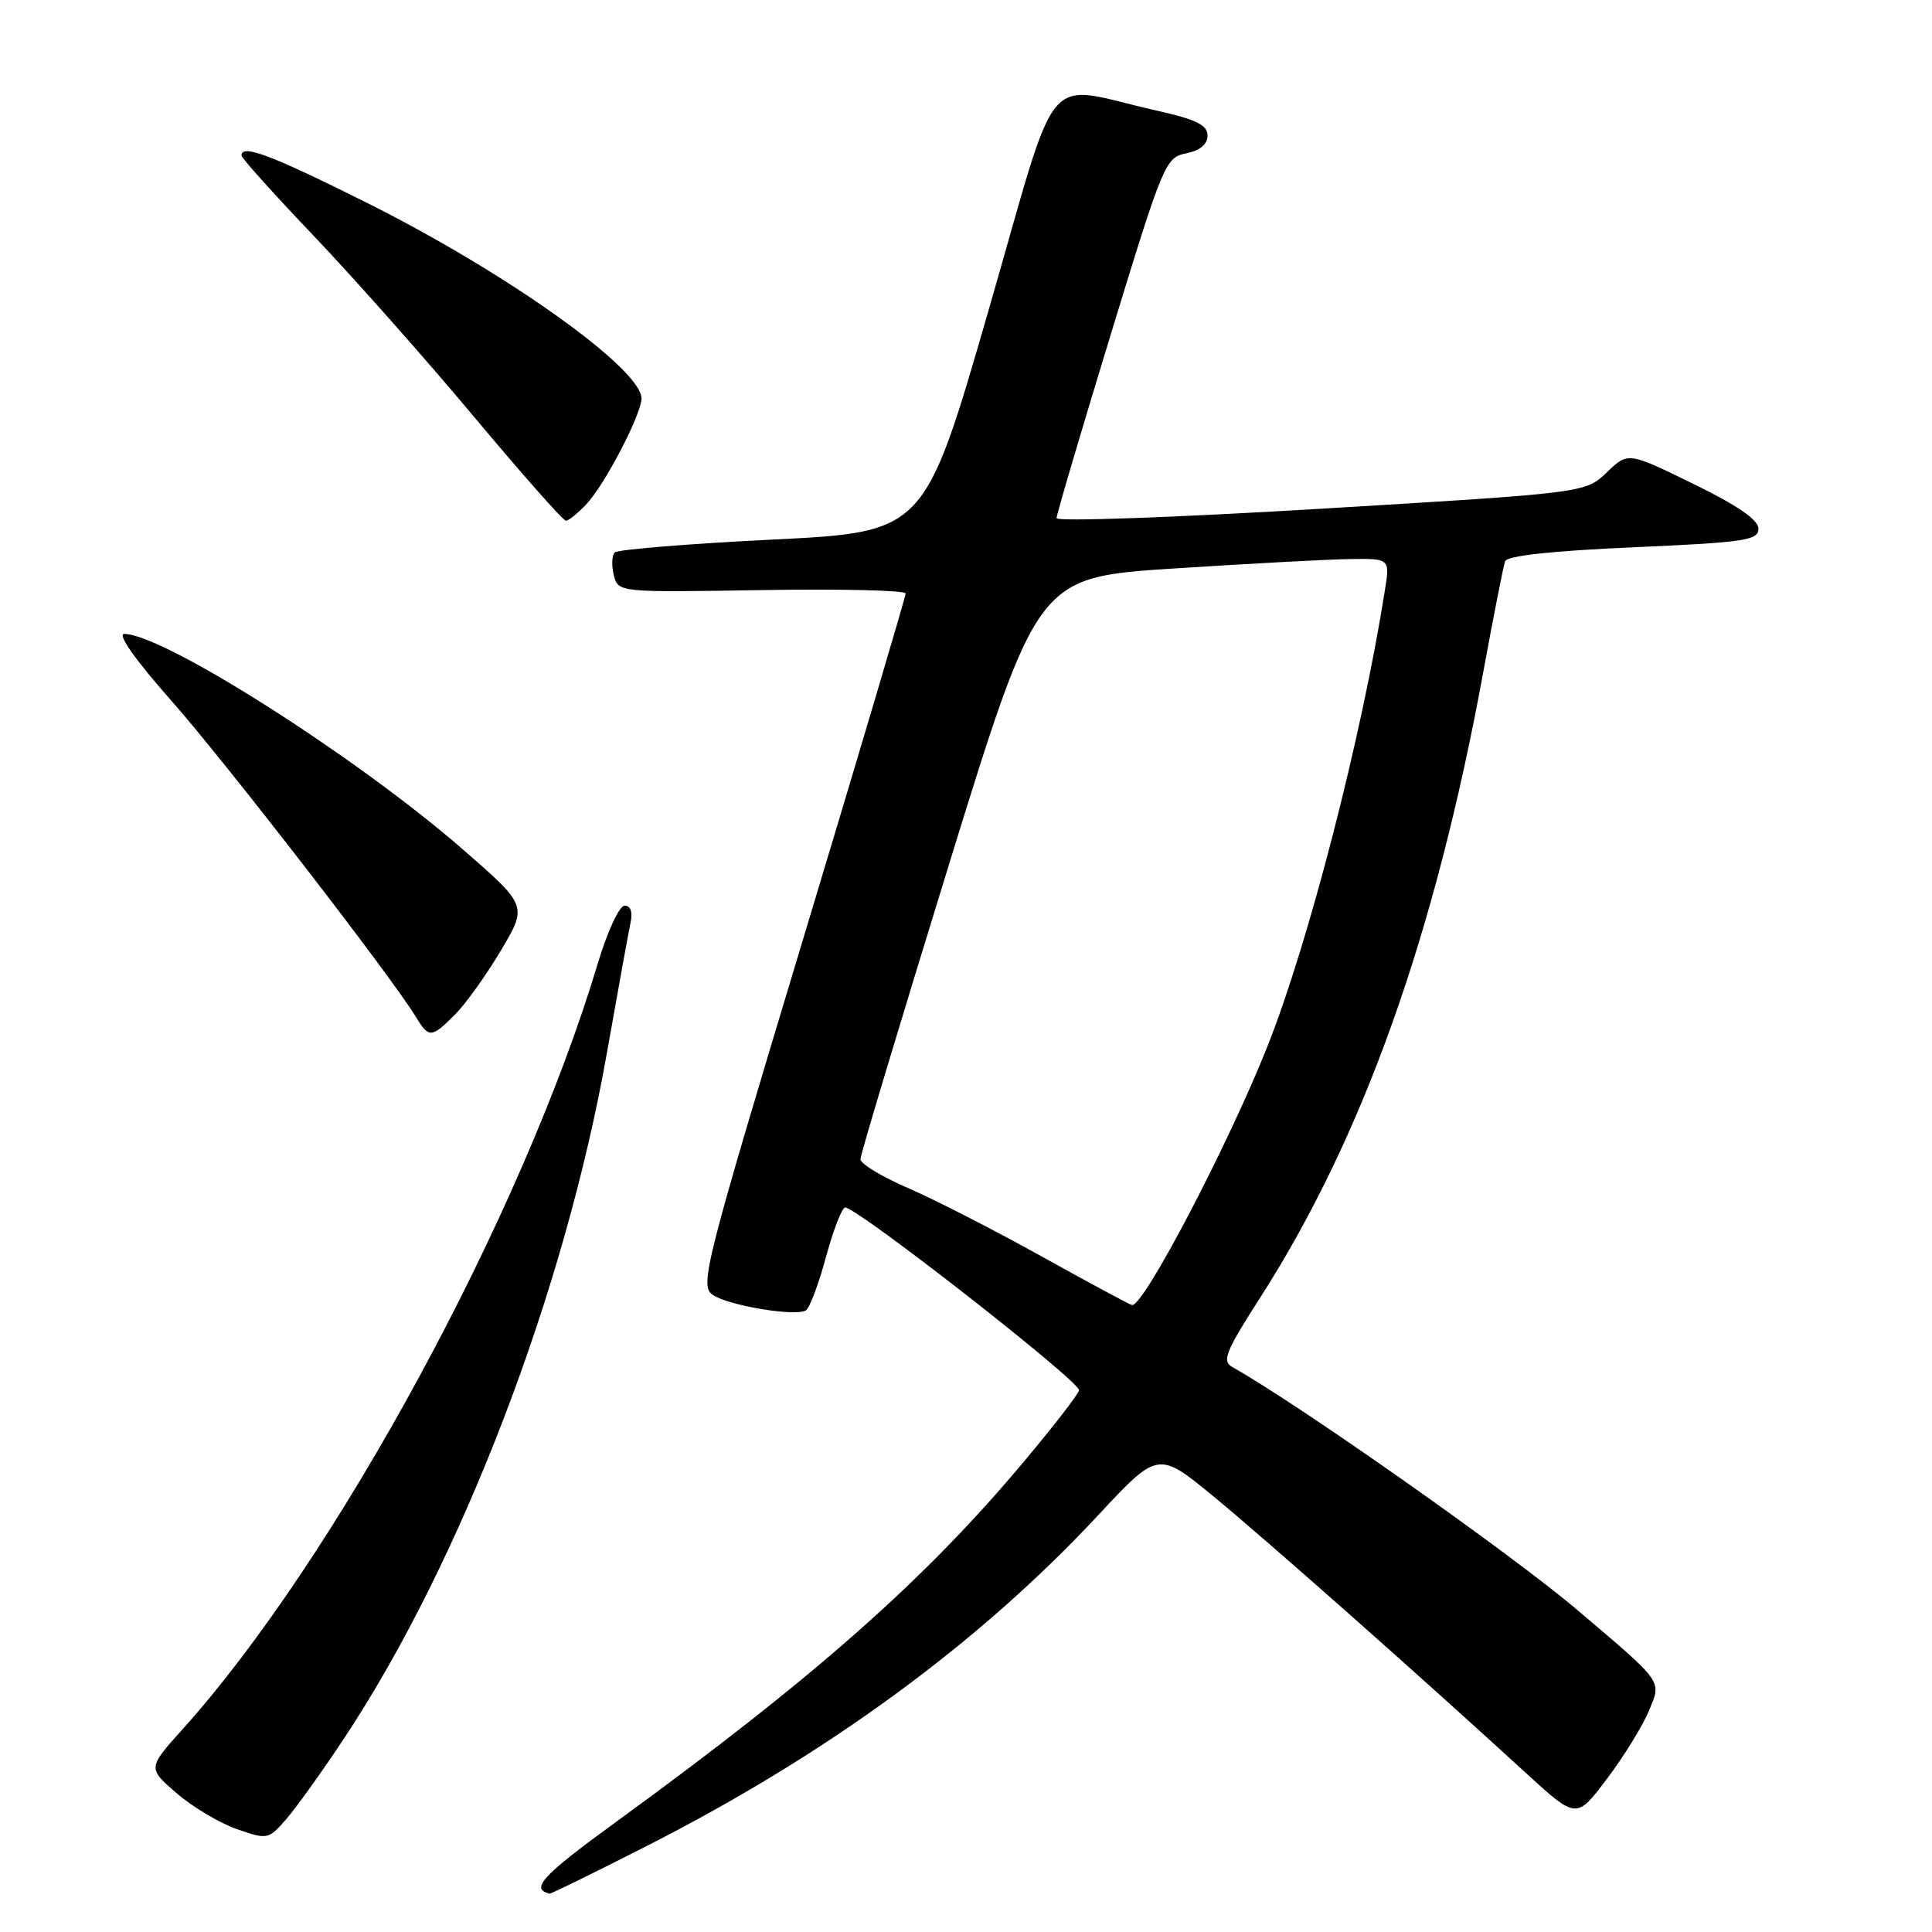 <?xml version="1.0" encoding="UTF-8" standalone="no"?>
<!DOCTYPE svg PUBLIC "-//W3C//DTD SVG 1.1//EN" "http://www.w3.org/Graphics/SVG/1.1/DTD/svg11.dtd" >
<svg xmlns="http://www.w3.org/2000/svg" xmlns:xlink="http://www.w3.org/1999/xlink" version="1.1" viewBox="0 0 256 256">
 <g >
 <path fill="currentColor"
d=" M 85.82 244.54 C 109.72 232.37 129.72 217.71 145.48 200.81 C 153.46 192.24 153.46 192.24 160.90 198.37 C 168.04 204.26 188.14 222.05 202.19 234.93 C 208.89 241.06 208.89 241.06 212.91 235.73 C 215.12 232.81 217.63 228.75 218.48 226.71 C 220.18 222.63 220.52 223.11 209.00 213.33 C 200.23 205.88 172.06 186.05 163.27 181.13 C 161.89 180.36 162.41 179.06 166.97 171.96 C 180.59 150.72 190.16 123.90 196.55 89.00 C 197.91 81.58 199.21 74.99 199.43 74.37 C 199.70 73.64 205.66 72.99 216.42 72.52 C 231.19 71.87 233.00 71.60 233.00 70.06 C 233.00 68.88 230.26 66.99 224.36 64.11 C 215.73 59.88 215.73 59.88 212.90 62.60 C 210.06 65.31 210.06 65.31 175.03 67.41 C 155.76 68.57 140.00 69.13 140.00 68.66 C 140.00 68.19 143.23 57.25 147.17 44.35 C 154.12 21.61 154.43 20.86 157.17 20.32 C 159.02 19.95 160.00 19.12 160.00 17.96 C 160.00 16.56 158.51 15.83 153.25 14.65 C 137.85 11.20 140.57 7.95 130.97 41.18 C 122.50 70.50 122.50 70.50 102.33 71.50 C 91.23 72.05 81.84 72.82 81.46 73.20 C 81.07 73.59 81.02 74.94 81.33 76.20 C 81.91 78.50 81.91 78.50 100.96 78.19 C 111.43 78.02 120.00 78.22 120.00 78.64 C 120.00 79.06 113.84 99.84 106.30 124.82 C 93.47 167.35 92.71 170.32 94.38 171.53 C 96.34 172.97 105.39 174.49 106.79 173.63 C 107.28 173.33 108.48 170.14 109.45 166.54 C 110.43 162.94 111.57 160.00 111.99 160.00 C 113.61 160.00 142.95 182.92 142.98 184.21 C 142.99 184.60 139.69 188.88 135.64 193.71 C 122.50 209.39 107.95 222.25 81.77 241.31 C 71.82 248.55 70.21 250.28 72.82 250.92 C 73.00 250.96 78.85 248.09 85.82 244.54 Z  M 45.51 230.47 C 61.08 207.01 74.84 171.13 80.42 139.50 C 81.88 131.25 83.29 123.49 83.55 122.25 C 83.86 120.84 83.56 120.00 82.77 120.01 C 82.06 120.01 80.48 123.41 79.18 127.76 C 69.25 160.88 44.46 206.58 24.24 229.08 C 19.56 234.28 19.56 234.28 23.39 237.60 C 25.50 239.42 29.09 241.56 31.36 242.36 C 35.40 243.77 35.56 243.74 37.84 241.15 C 39.13 239.69 42.58 234.89 45.51 230.47 Z  M 60.28 134.45 C 61.68 133.05 64.42 129.23 66.36 125.96 C 69.91 120.01 69.91 120.01 61.20 112.44 C 47.21 100.27 21.62 84.00 16.47 84.00 C 15.50 84.00 17.90 87.41 22.71 92.85 C 29.86 100.95 51.86 129.39 55.11 134.75 C 56.83 137.58 57.16 137.56 60.28 134.45 Z  M 77.75 66.75 C 80.18 64.15 85.00 54.87 85.00 52.80 C 85.00 48.88 67.18 36.17 48.77 26.95 C 35.93 20.53 32.00 19.04 32.00 20.61 C 32.00 20.94 36.35 25.78 41.67 31.36 C 46.98 36.94 56.51 47.69 62.83 55.25 C 69.15 62.81 74.62 69.00 74.99 69.00 C 75.35 69.00 76.60 67.99 77.75 66.75 Z  M 138.00 166.47 C 131.68 162.96 123.69 158.87 120.25 157.39 C 116.81 155.91 114.01 154.20 114.01 153.60 C 114.02 152.99 119.31 135.40 125.76 114.50 C 137.50 76.50 137.50 76.50 155.50 75.33 C 165.40 74.69 175.90 74.12 178.84 74.08 C 184.18 74.00 184.18 74.00 183.50 78.25 C 180.45 97.56 173.41 124.87 167.97 138.58 C 162.77 151.67 151.54 173.14 150.00 172.93 C 149.72 172.89 144.32 169.98 138.00 166.47 Z "/>
</g>
</svg>